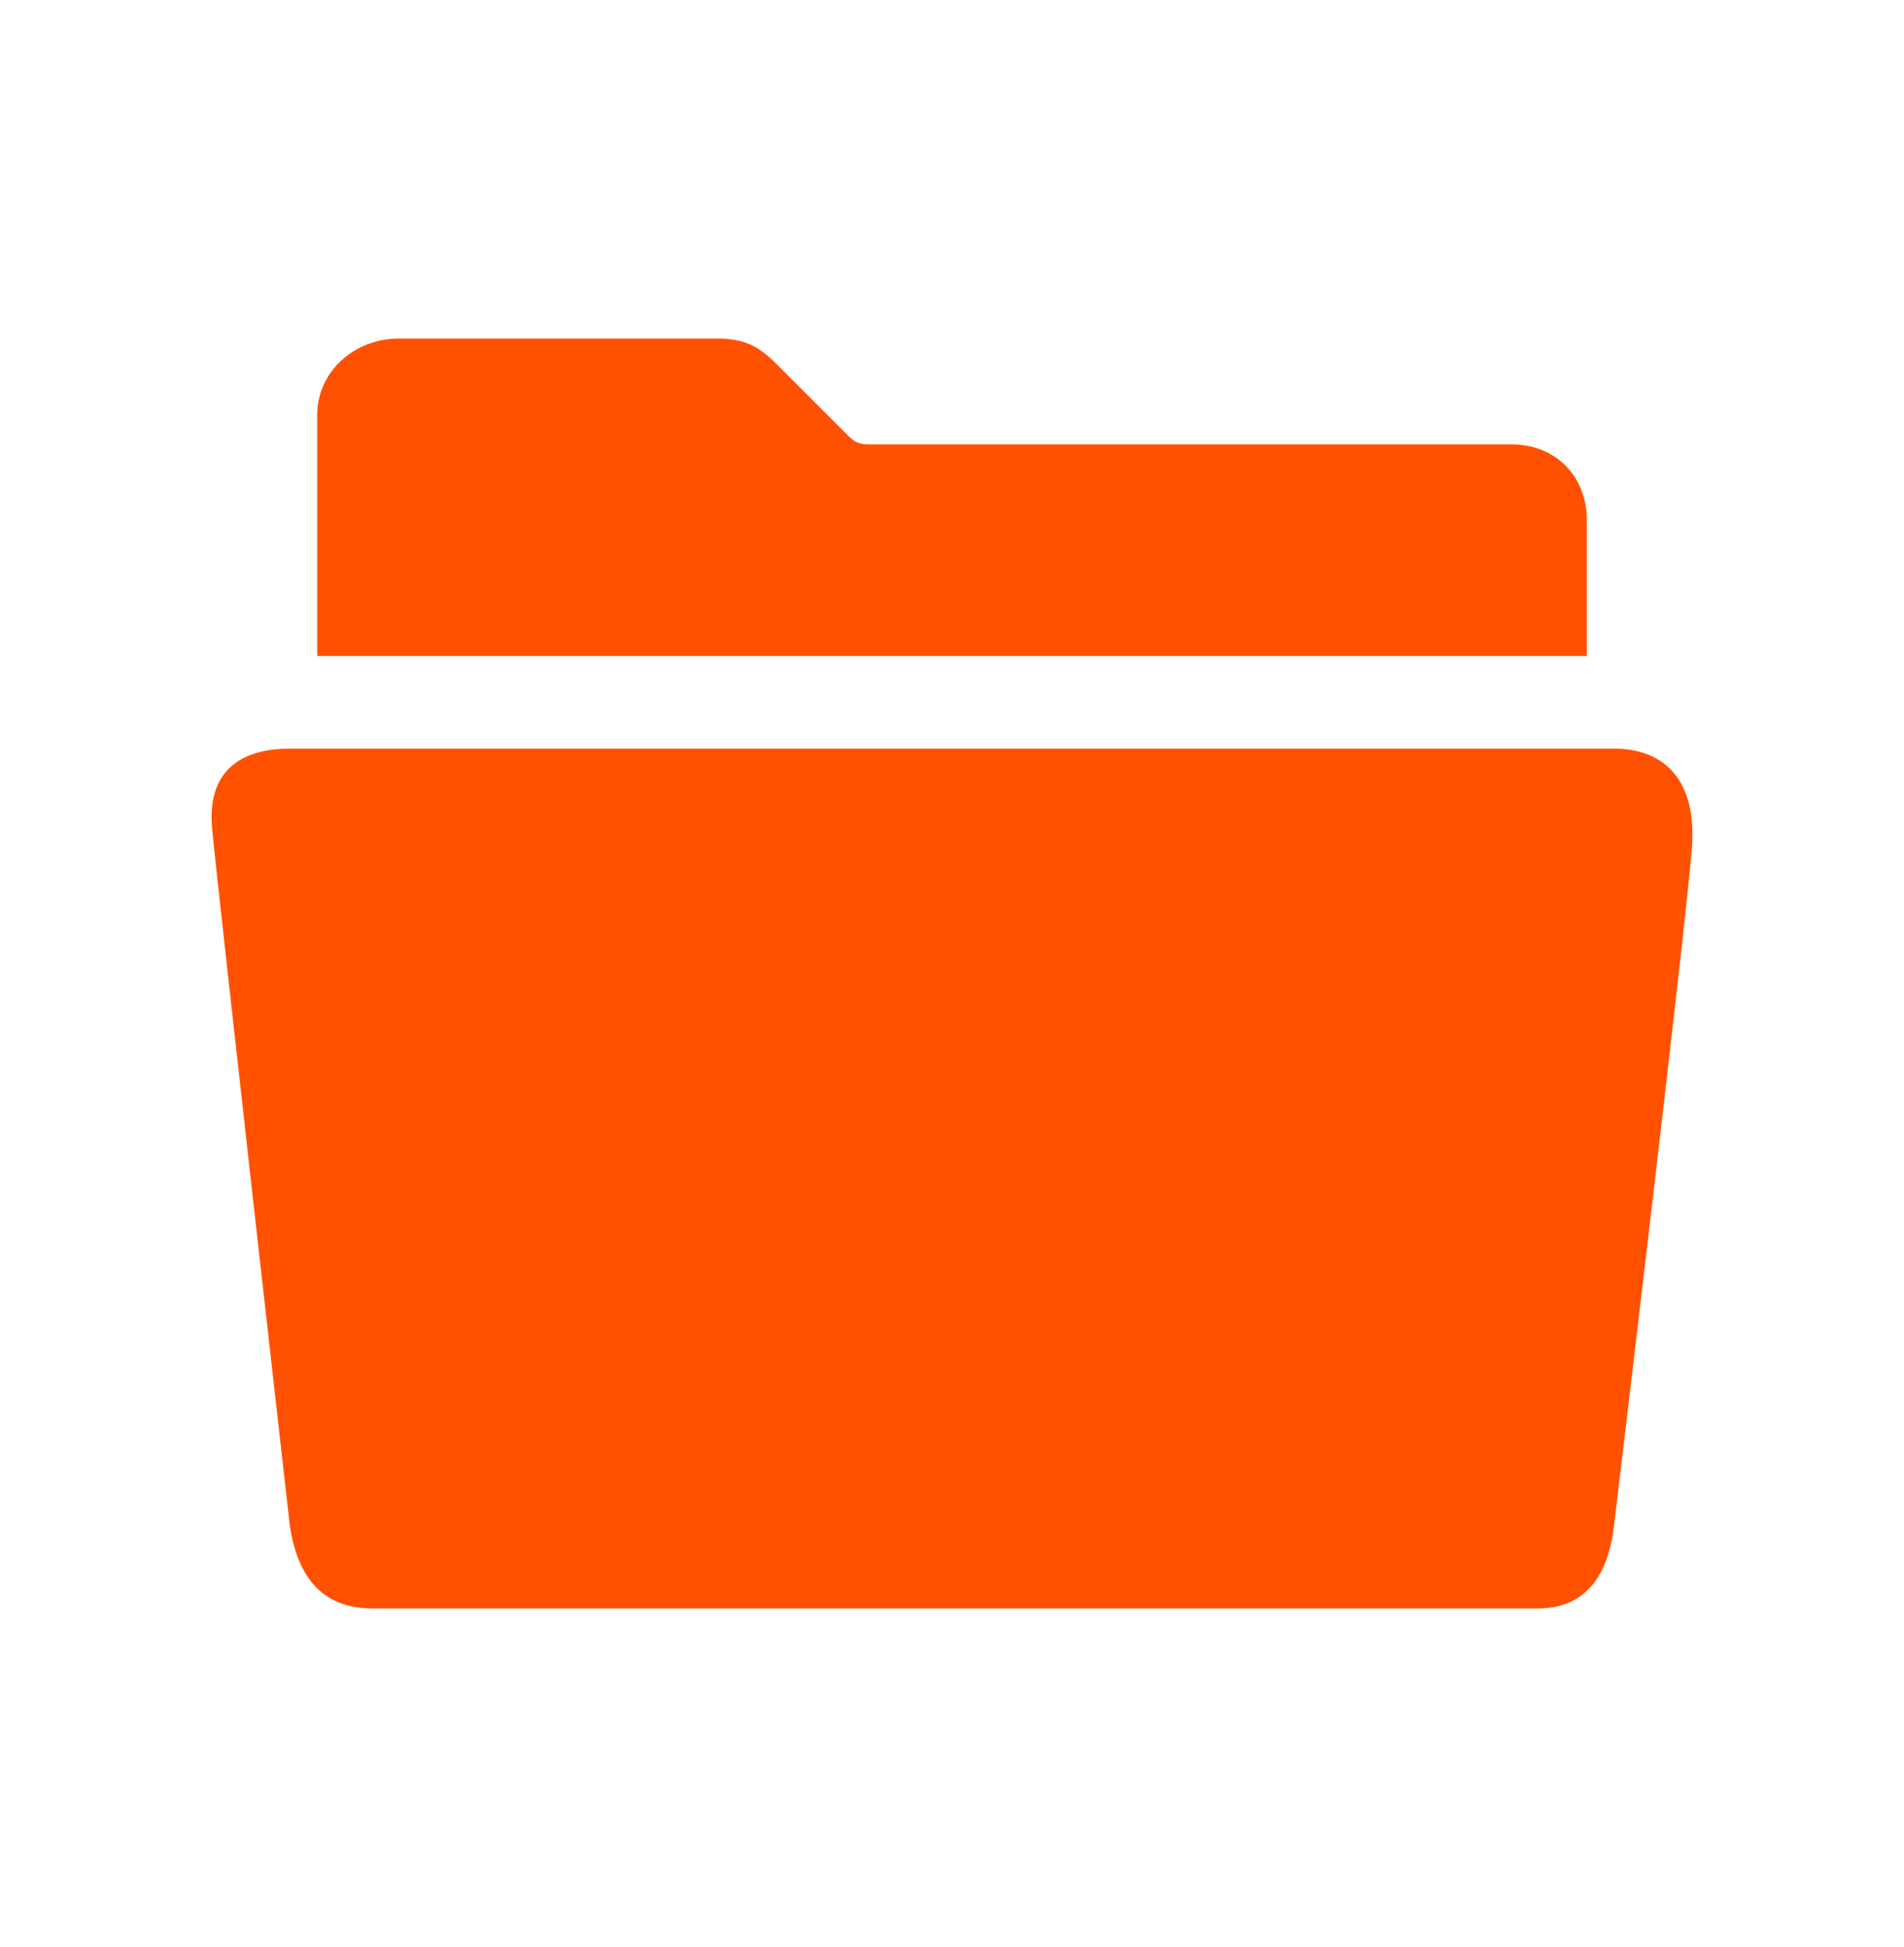 <svg width="45" height="46" viewBox="0 0 45 46" fill="none" xmlns="http://www.w3.org/2000/svg">
<path d="M37.505 12.298C37.505 11.258 36.771 10.501 35.724 10.501H20.54C20.322 10.501 20.204 10.454 20.064 10.313L18.306 8.555L18.29 8.539C17.907 8.18 17.595 8 16.938 8H9.429C8.35 8 7.498 8.805 7.498 9.797V15.502H37.505V12.298ZM7.498 17.69H6.85C5.85 17.69 4.873 18.088 5.014 19.588C5.154 21.089 6.85 36.053 6.85 36.053C7.061 37.444 7.764 38.007 8.803 38.007H36.349C37.341 38.007 37.99 37.397 38.146 36.053C38.146 36.053 39.881 21.605 39.99 19.995C40.099 18.393 39.295 17.69 38.146 17.69H7.498Z" fill="#FF5100"/>
</svg>
